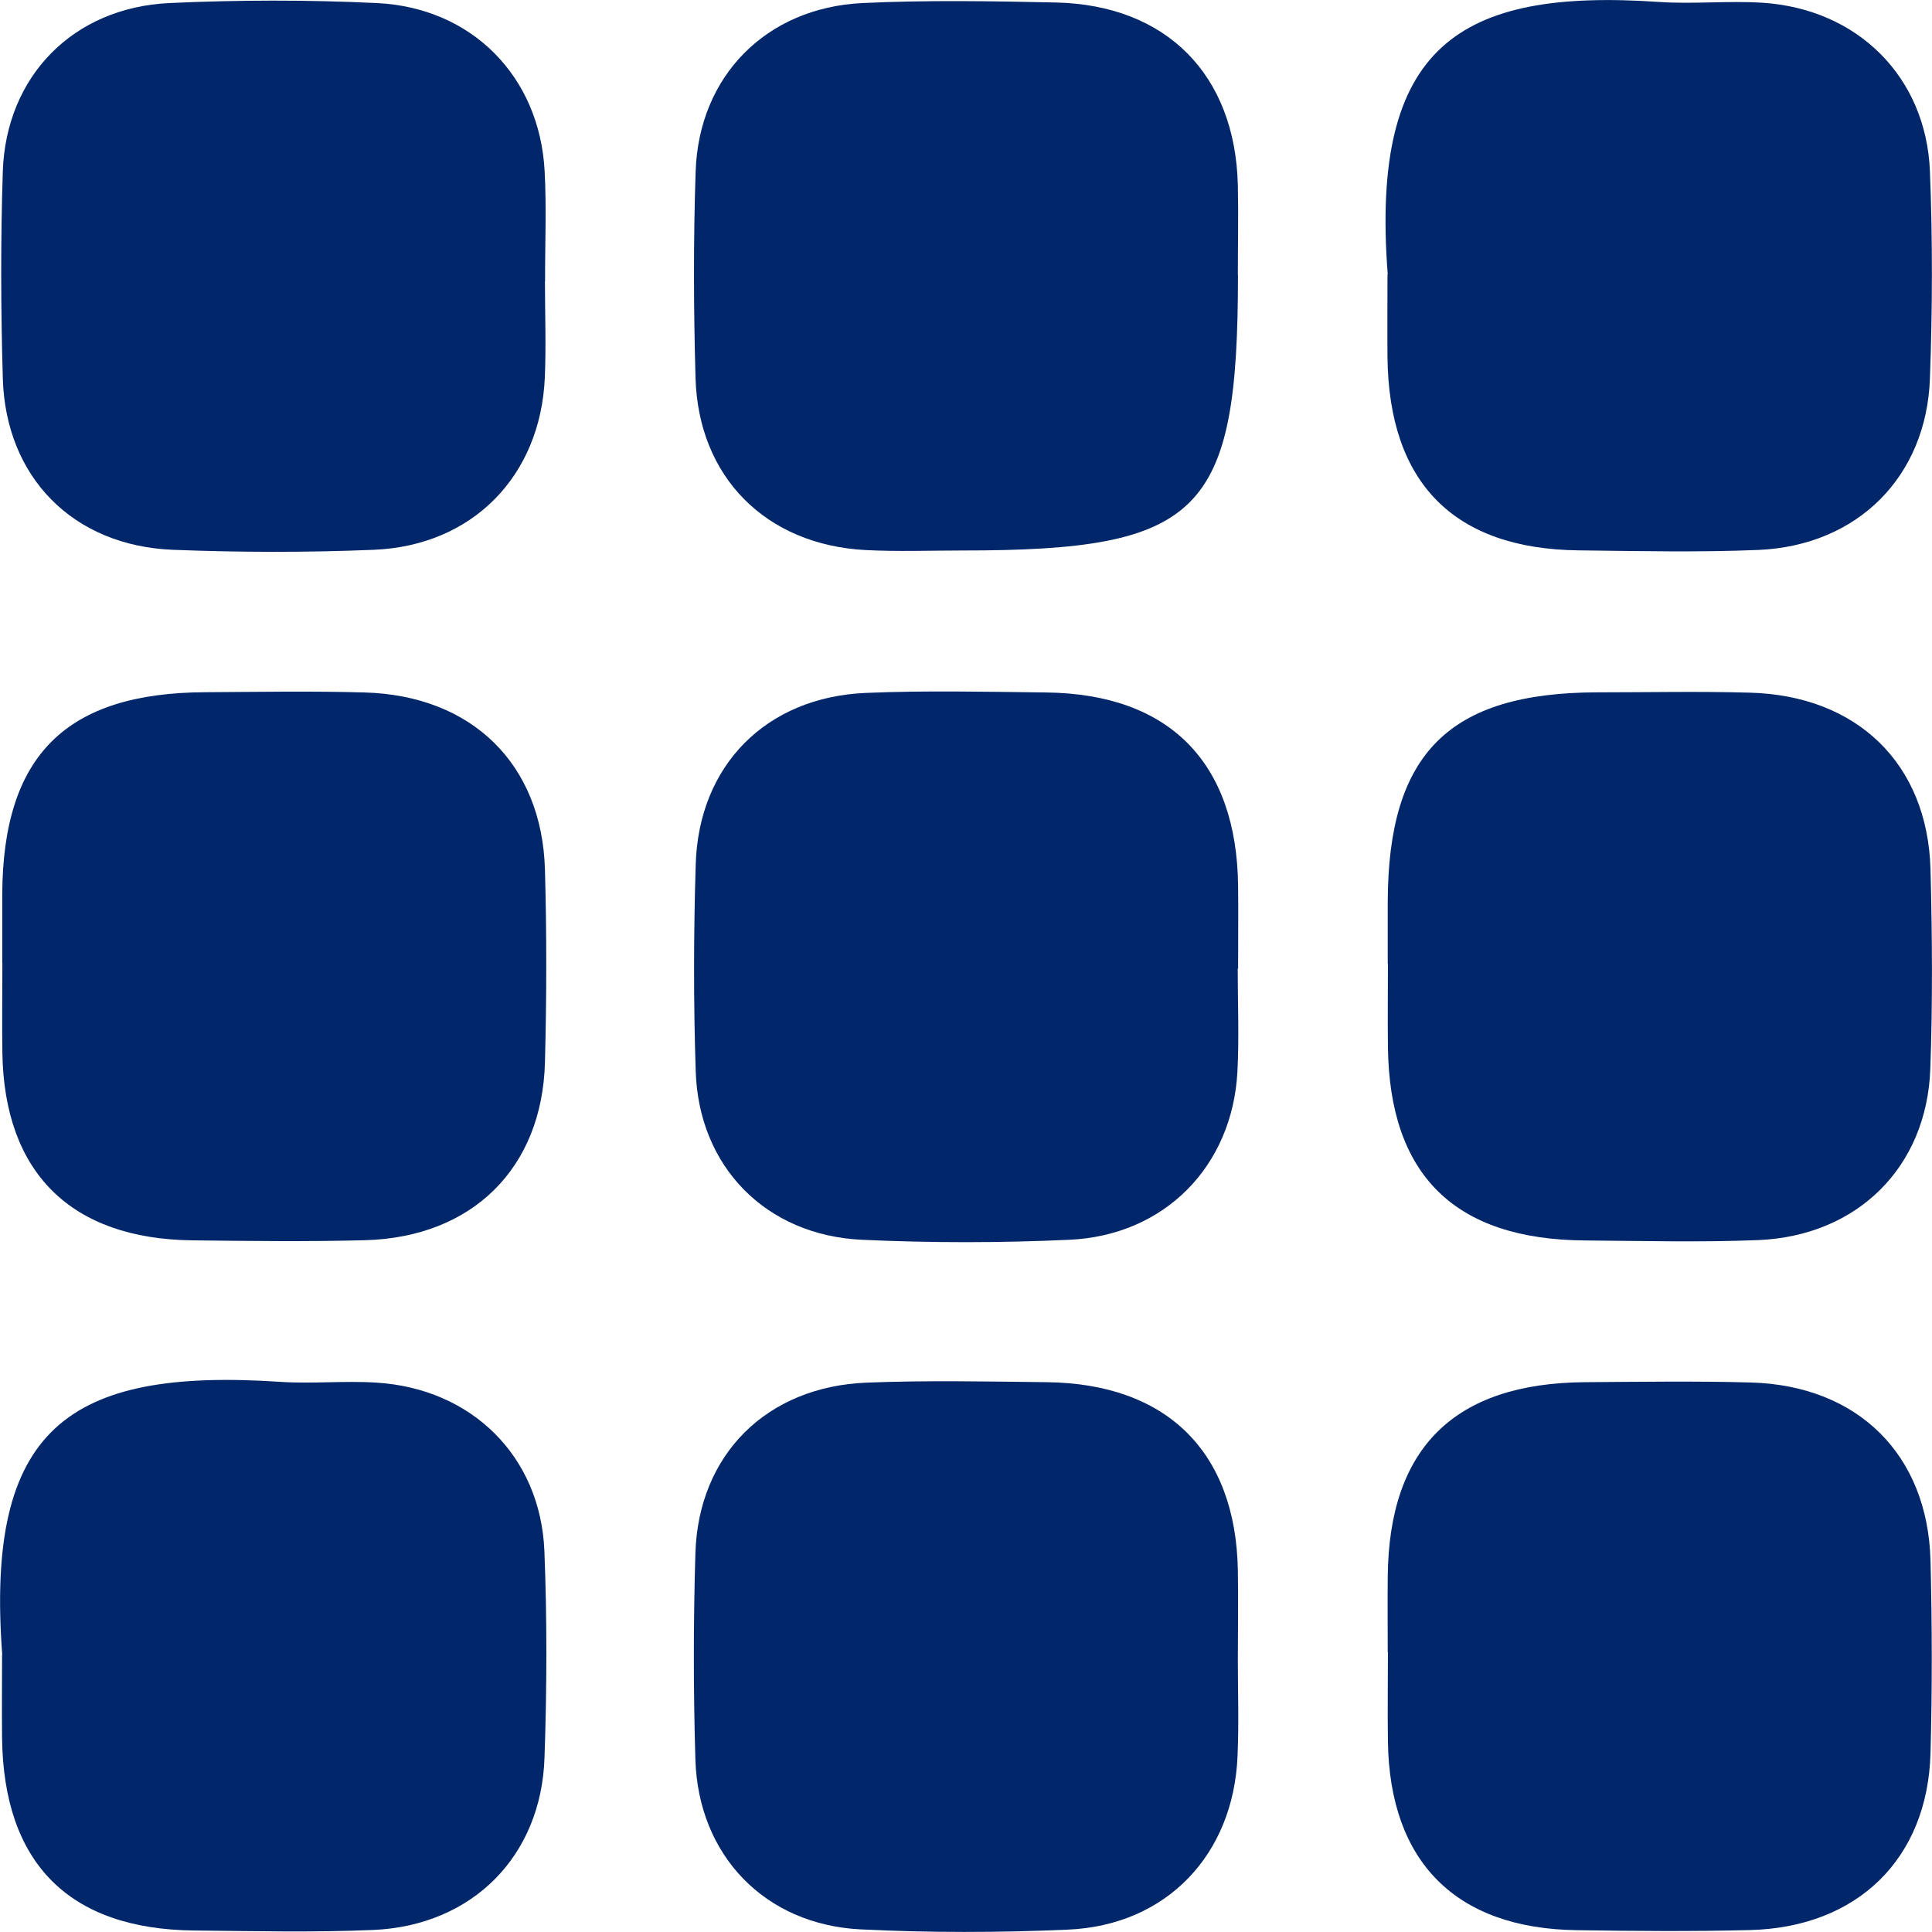 <svg width="31" height="31" viewBox="0 0 31 31" fill="none" xmlns="http://www.w3.org/2000/svg">
<path d="M19.864 4.409C19.864 8.242 19.273 8.833 15.442 8.833C14.924 8.833 14.406 8.853 13.888 8.826C12.29 8.742 11.205 7.657 11.16 6.063C11.129 4.958 11.125 3.851 11.162 2.748C11.214 1.22 12.294 0.124 13.837 0.049C14.871 1.47149e-07 15.909 0.018 16.943 0.04C18.715 0.08 19.82 1.198 19.862 2.972C19.873 3.45 19.862 3.93 19.862 4.409H19.864Z" fill="#01276A"/>
<path d="M22.267 4.404C21.983 0.742 23.406 -0.188 26.616 0.031C27.167 0.069 27.728 0.009 28.279 0.044C29.806 0.142 30.907 1.233 30.967 2.752C31.011 3.855 31.007 4.964 30.967 6.067C30.913 7.648 29.806 8.755 28.217 8.824C27.256 8.864 26.294 8.842 25.331 8.831C23.328 8.808 22.285 7.75 22.263 5.731C22.259 5.288 22.263 4.847 22.263 4.404H22.267Z" fill="#01276A"/>
<path d="M22.267 15.465C22.267 15.132 22.267 14.803 22.267 14.47C22.274 12.088 23.25 11.114 25.631 11.109C26.445 11.109 27.258 11.091 28.072 11.114C29.799 11.158 30.929 12.254 30.976 13.948C31.004 15.015 31.011 16.085 30.973 17.152C30.916 18.728 29.804 19.831 28.212 19.898C27.29 19.935 26.362 19.911 25.438 19.904C23.341 19.891 22.292 18.857 22.27 16.791C22.265 16.348 22.27 15.907 22.27 15.465H22.267Z" fill="#01276A"/>
<path d="M8.744 4.513C8.744 5.029 8.764 5.545 8.742 6.061C8.671 7.641 7.581 8.758 5.994 8.822C4.922 8.866 3.848 8.864 2.777 8.822C1.174 8.76 0.089 7.659 0.045 6.067C0.013 4.962 0.009 3.855 0.045 2.752C0.096 1.222 1.174 0.122 2.715 0.049C3.822 -0.002 4.936 -0.004 6.043 0.049C7.572 0.12 8.659 1.229 8.739 2.746C8.771 3.333 8.744 3.924 8.746 4.513H8.744Z" fill="#01276A"/>
<path d="M0.036 15.454C0.036 15.086 0.036 14.716 0.036 14.349C0.047 12.121 1.058 11.116 3.297 11.107C4.149 11.102 5 11.087 5.849 11.111C7.57 11.158 8.697 12.258 8.744 13.954C8.773 14.986 8.771 16.018 8.744 17.048C8.699 18.746 7.577 19.853 5.858 19.9C4.933 19.924 4.008 19.913 3.084 19.902C1.138 19.878 0.067 18.817 0.038 16.891C0.031 16.412 0.038 15.932 0.038 15.454H0.036Z" fill="#01276A"/>
<path d="M19.86 15.54C19.86 16.093 19.884 16.647 19.855 17.198C19.773 18.715 18.686 19.825 17.156 19.893C16.049 19.944 14.935 19.944 13.828 19.893C12.287 19.82 11.211 18.72 11.163 17.187C11.127 16.082 11.129 14.977 11.163 13.873C11.209 12.28 12.294 11.184 13.897 11.118C14.857 11.078 15.82 11.1 16.783 11.111C18.759 11.133 19.844 12.229 19.866 14.216C19.871 14.659 19.866 15.099 19.866 15.542H19.862L19.86 15.54Z" fill="#01276A"/>
<path d="M0.036 26.554C-0.236 22.938 1.076 21.946 4.489 22.172C5.004 22.207 5.525 22.152 6.04 22.185C7.57 22.28 8.673 23.367 8.735 24.886C8.779 25.989 8.775 27.098 8.737 28.201C8.686 29.782 7.581 30.896 5.994 30.967C5.033 31.009 4.071 30.985 3.108 30.976C1.105 30.953 0.056 29.895 0.033 27.882C0.029 27.439 0.033 26.999 0.033 26.556L0.036 26.554Z" fill="#01276A"/>
<path d="M19.862 26.627C19.862 27.143 19.88 27.659 19.857 28.175C19.793 29.762 18.715 30.894 17.136 30.962C16.029 31.011 14.915 31.013 13.808 30.958C12.272 30.88 11.207 29.773 11.158 28.237C11.125 27.132 11.125 26.024 11.158 24.922C11.207 23.336 12.303 22.247 13.91 22.185C14.871 22.147 15.833 22.167 16.796 22.178C18.721 22.2 19.826 23.292 19.862 25.19C19.871 25.668 19.862 26.148 19.862 26.627Z" fill="#01276A"/>
<path d="M22.267 26.512C22.267 26.106 22.263 25.701 22.267 25.296C22.287 23.228 23.337 22.194 25.431 22.178C26.318 22.172 27.207 22.158 28.094 22.183C29.811 22.231 30.931 23.339 30.976 25.039C31.002 26.071 31.004 27.103 30.976 28.133C30.929 29.826 29.802 30.927 28.076 30.969C27.152 30.993 26.227 30.985 25.302 30.971C23.363 30.945 22.299 29.88 22.27 27.947C22.263 27.468 22.27 26.988 22.27 26.509L22.267 26.512Z" fill="#01276A"/>
</svg>
